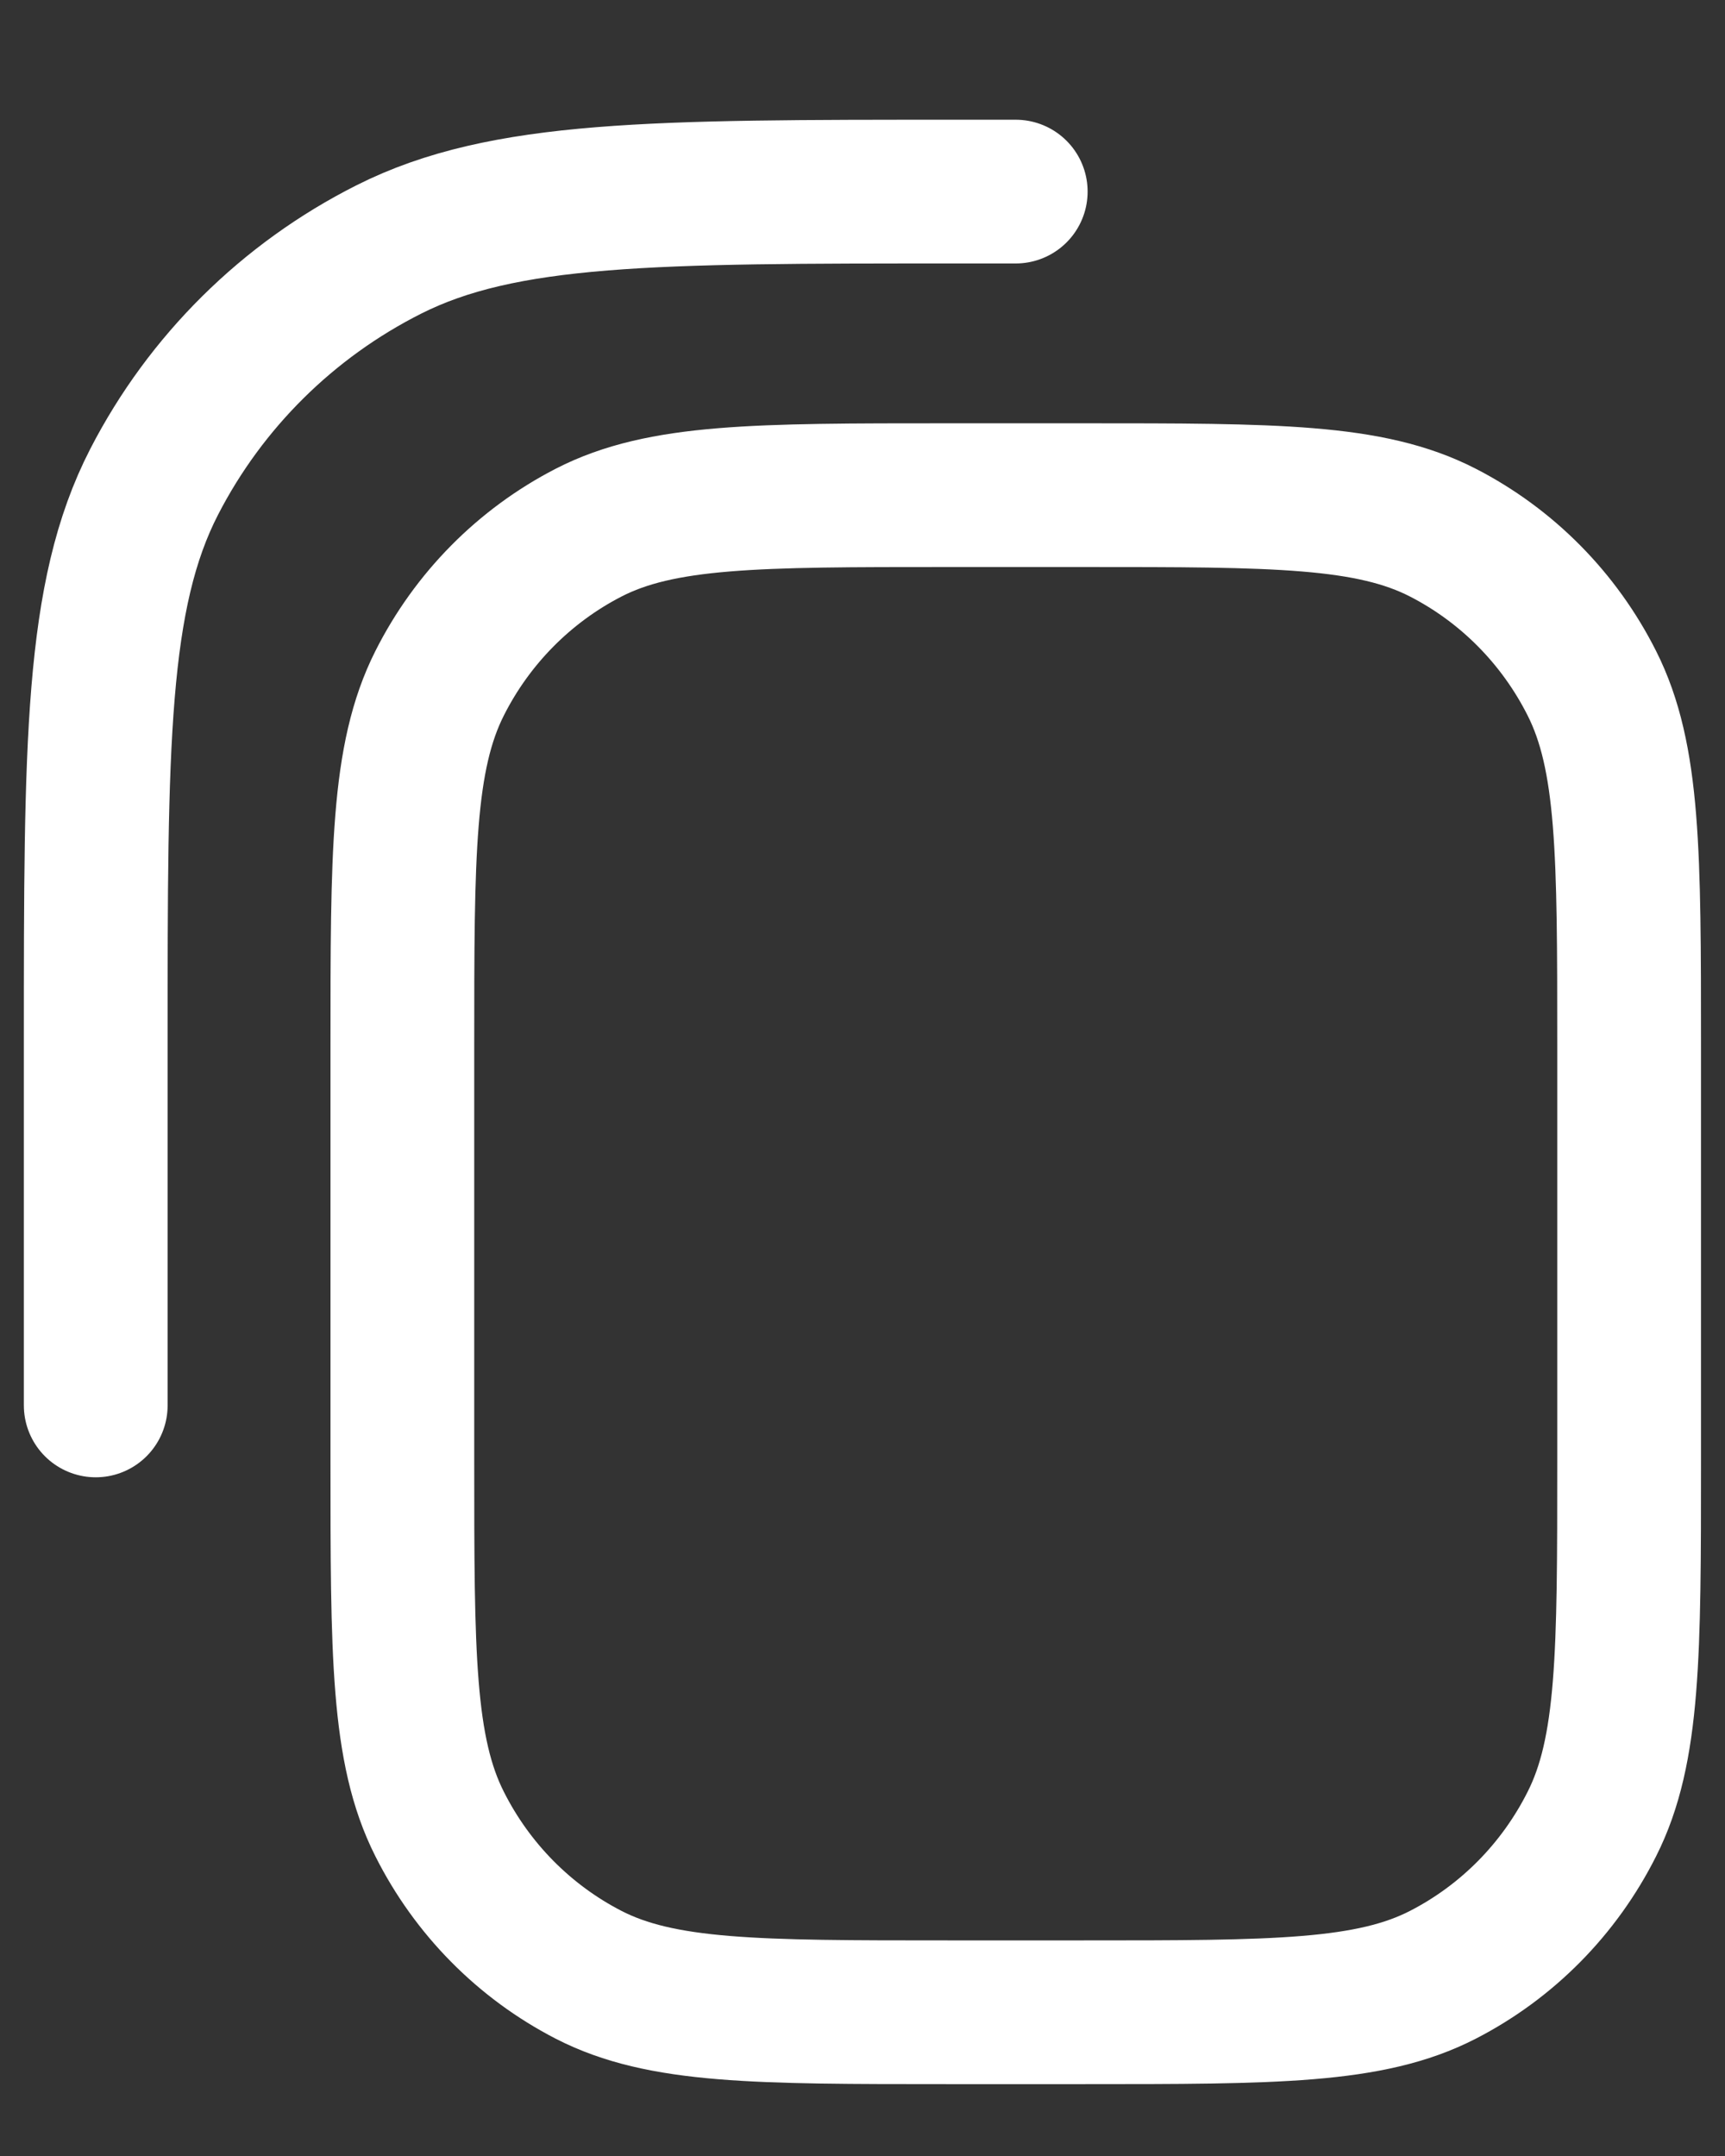 <svg width="12" height="15" viewBox="0 0 12 15" fill="none" xmlns="http://www.w3.org/2000/svg">
<rect x="0" y="0" width="12" height="15" fill="#333333" stroke="none"/>
<path d="M7.066 1.333H6.639C4.548 1.333 3.503 1.333 2.704 1.736C2.002 2.09 1.431 2.656 1.073 3.351C0.666 4.141 0.666 5.176 0.666 7.245V9.778M6.592 3.445H7.54C8.868 3.445 9.531 3.445 10.038 3.706C10.485 3.936 10.847 4.303 11.074 4.754C11.333 5.268 11.333 5.939 11.333 7.283V10.162C11.333 11.505 11.333 12.177 11.074 12.69C10.847 13.142 10.485 13.509 10.038 13.739C9.531 14 8.868 14 7.54 14H6.592C5.264 14 4.601 14 4.094 13.739C3.648 13.509 3.285 13.142 3.058 12.69C2.799 12.177 2.799 11.505 2.799 10.162V7.283C2.799 5.939 2.799 5.268 3.058 4.754C3.285 4.303 3.648 3.936 4.094 3.706C4.601 3.445 5.264 3.445 6.592 3.445Z" stroke="white" stroke-linecap="round"/>
</svg>

